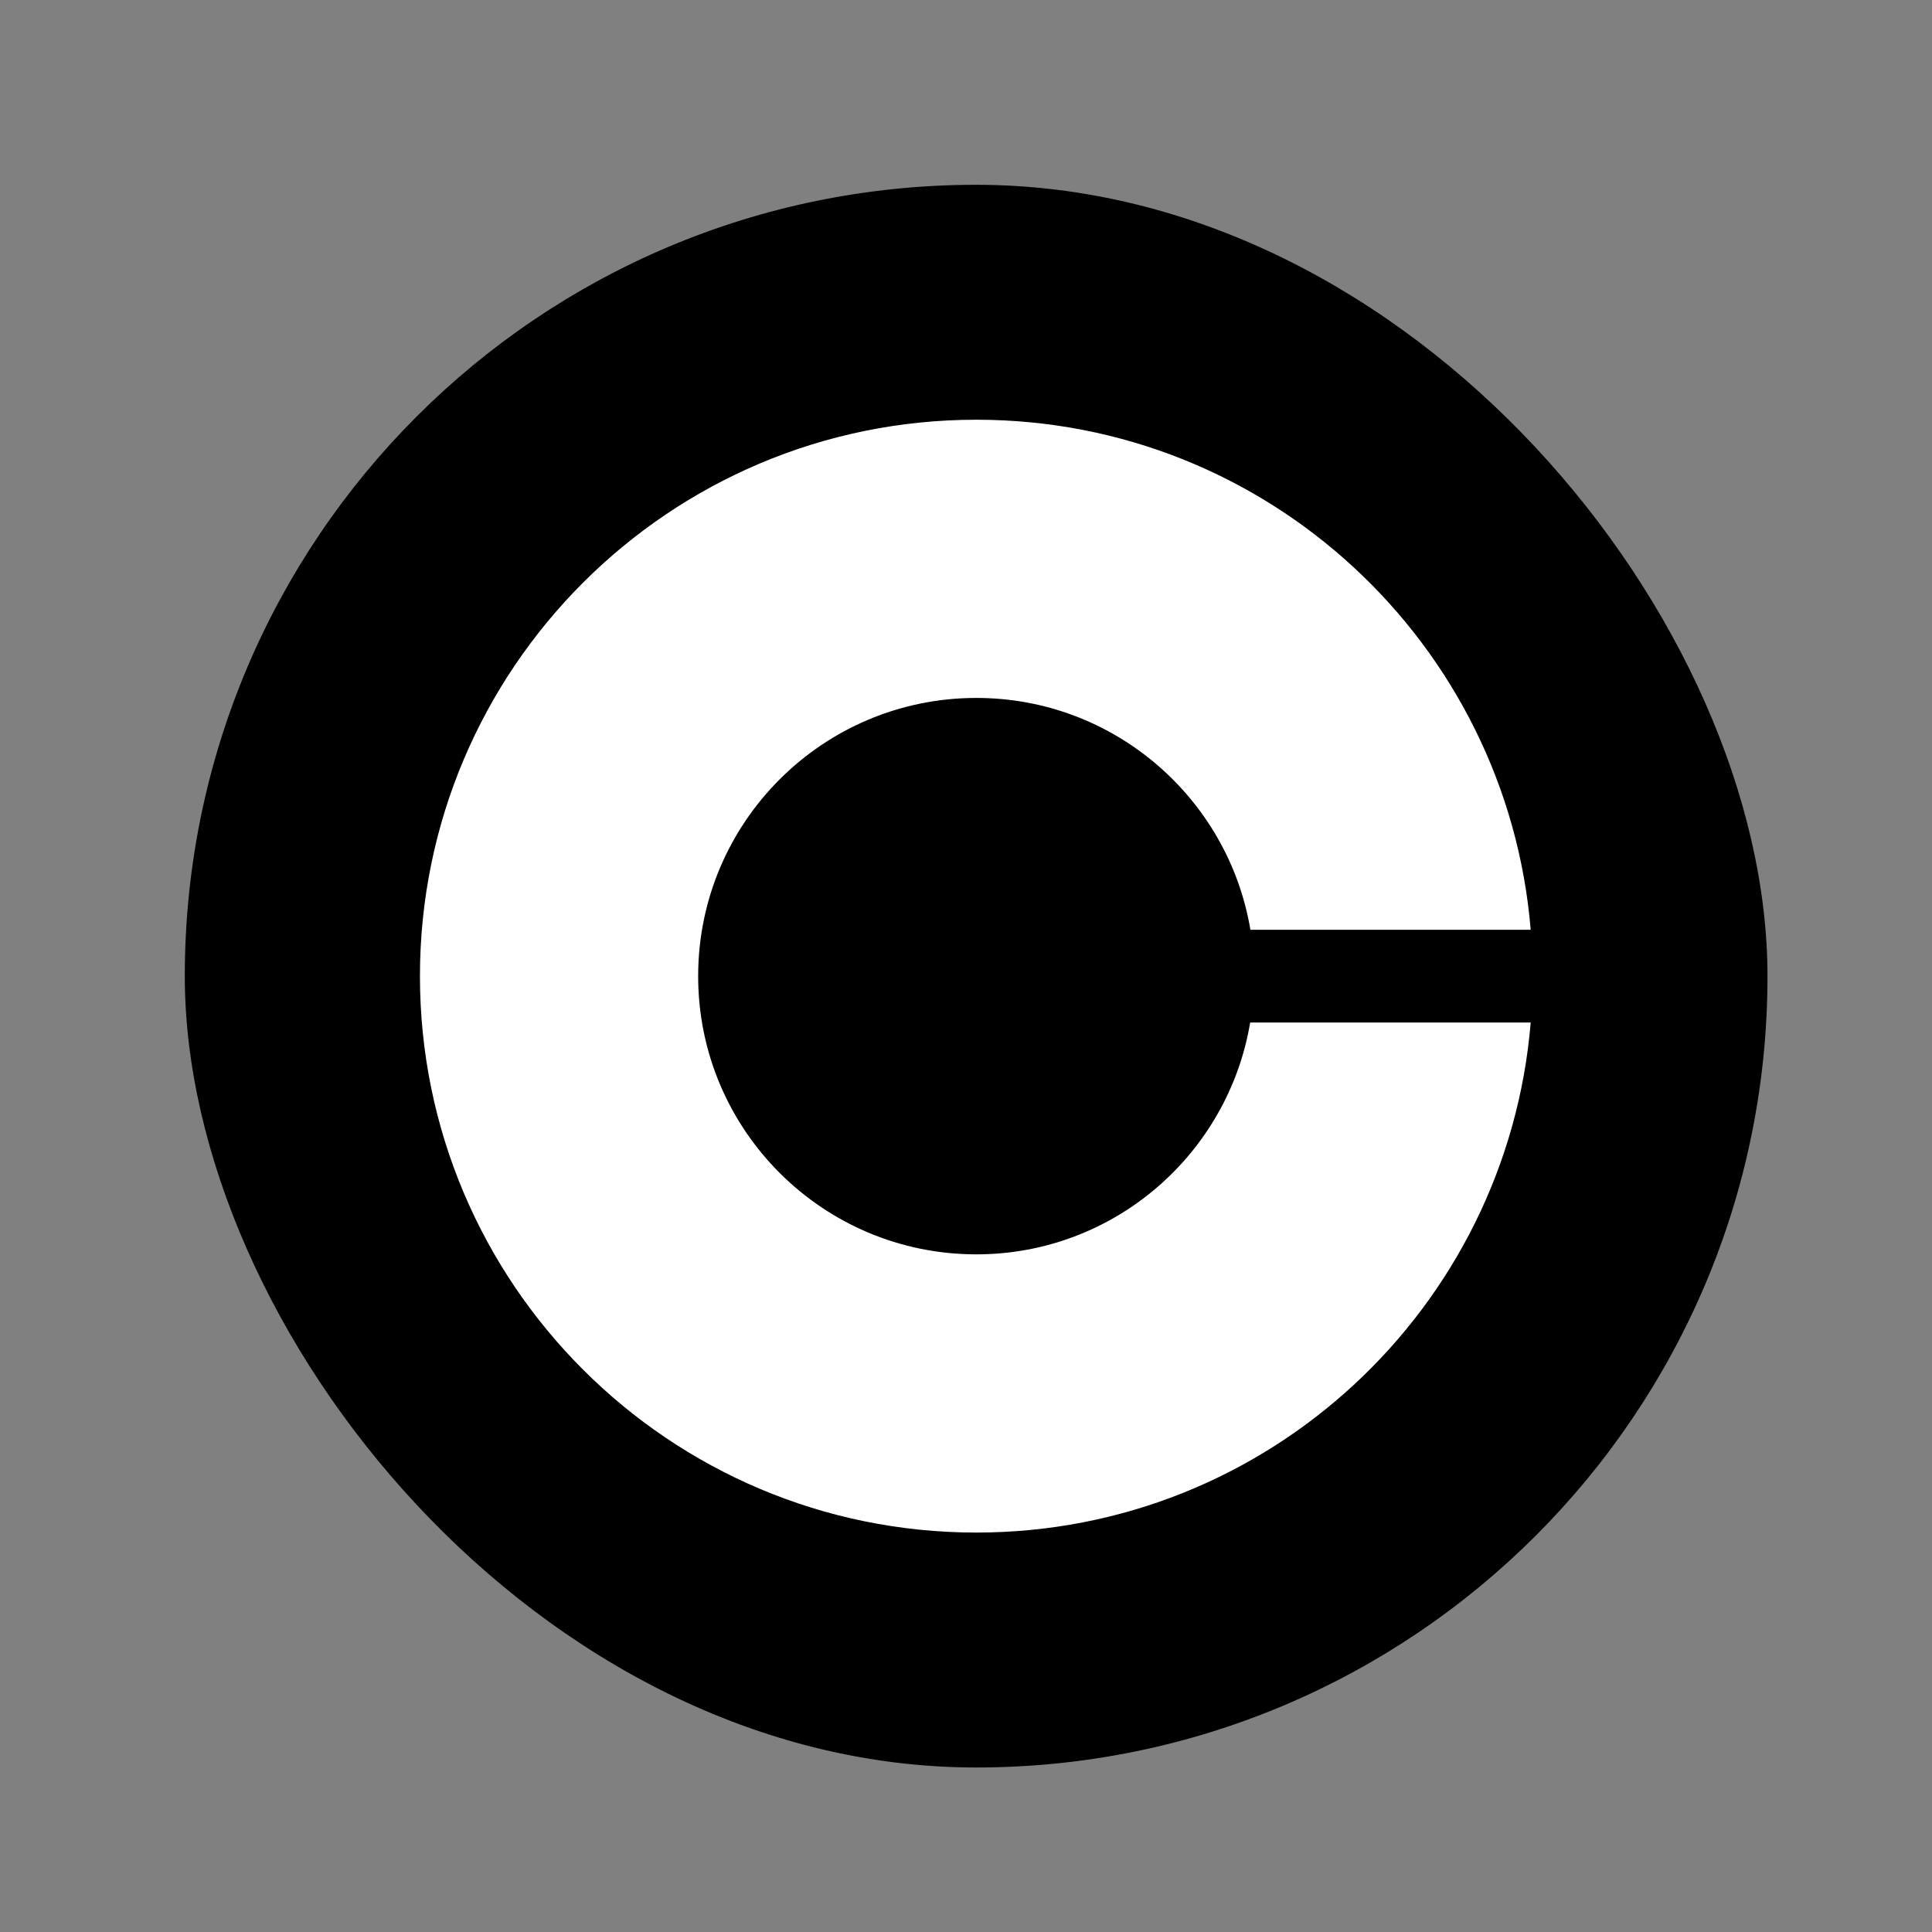 <svg xmlns="http://www.w3.org/2000/svg" width="151.181" height="151.181" viewBox="0 0 40 40"><rect x="0" y="0" width="40" height="40" fill="#808080" stroke="none"/><g transform="matrix(.032 0 0 .032 3.826 3.826)"><rect width="1024" height="1024" rx="512" fill="black"/><path d="M512.147 692c-99.45 0-180.001-80.55-180.001-180s80.551-180 180.001-180c89.1 0 163.05 64.95 177.3 150h181.35c-15.3-184.8-169.951-330-358.65-330-198.751 0-360.001 161.25-360.001 360s161.25 360 360.001 360c188.699 0 343.35-145.2 358.65-330h-181.5c-14.25 85.05-88.05 150-177.15 150z" fill="#fff"/></g></svg>
